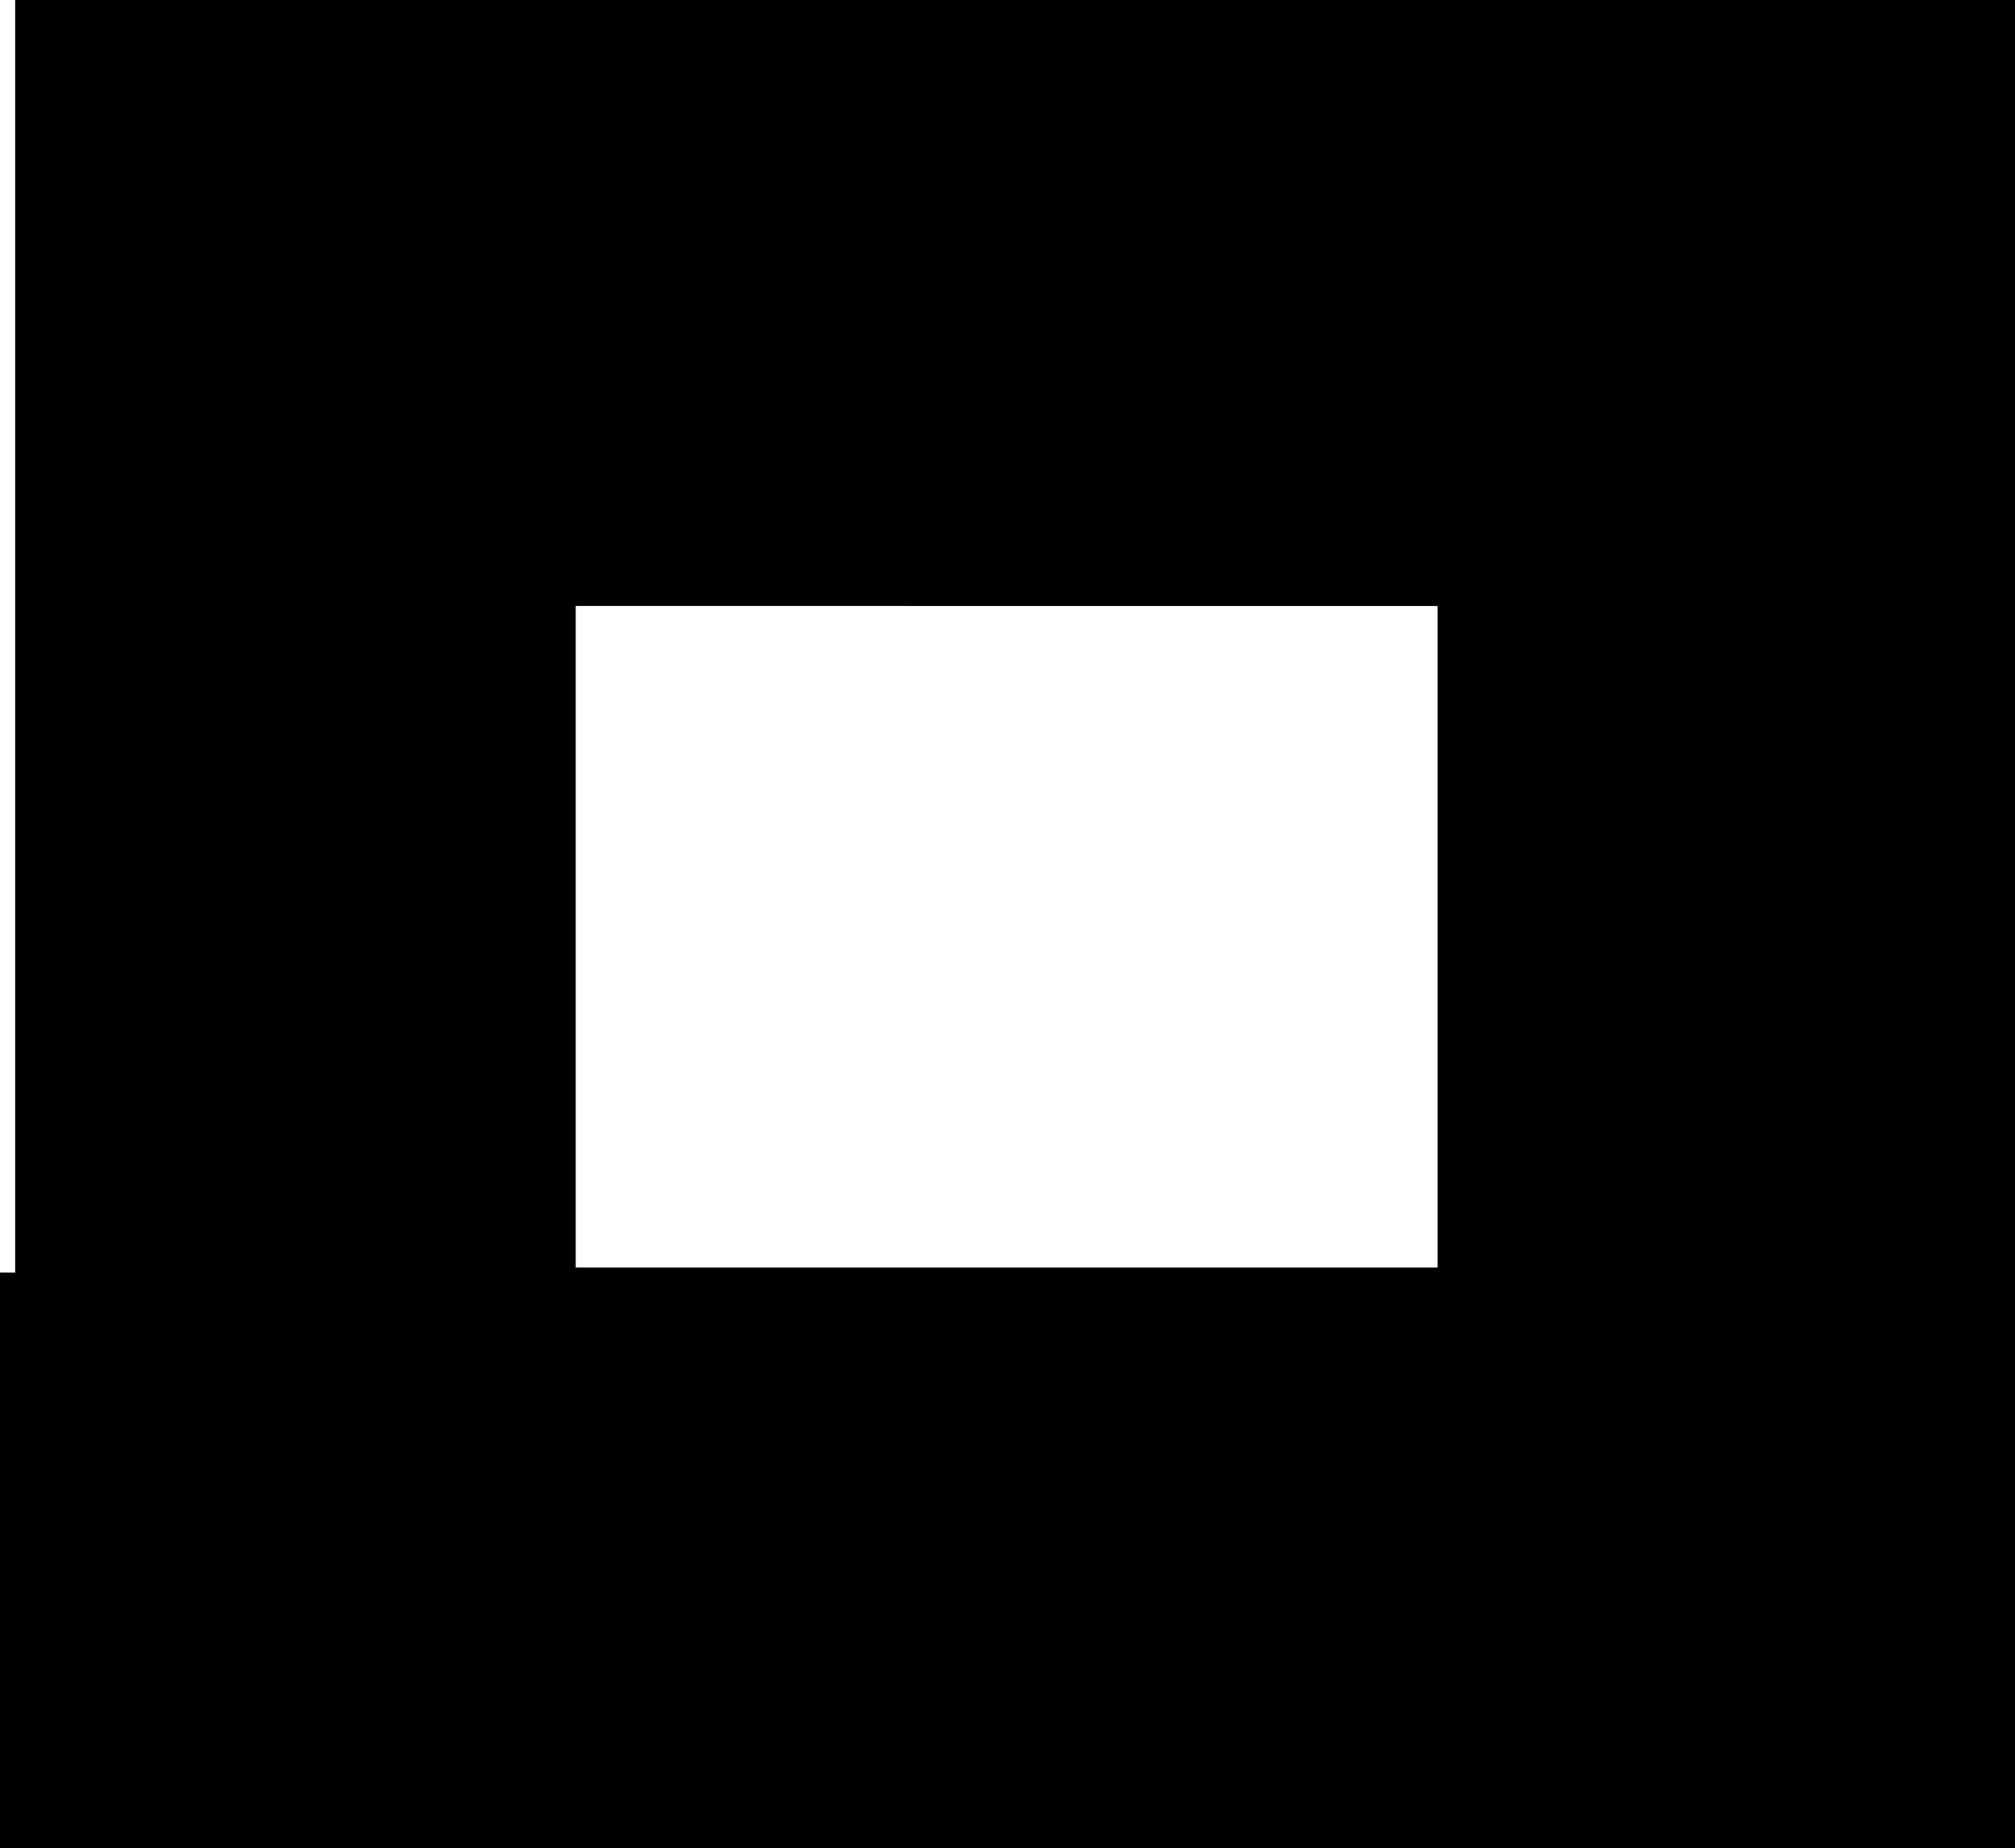 <?xml version="1.0" encoding="UTF-8" standalone="no"?>
<svg xmlns:xlink="http://www.w3.org/1999/xlink" height="2196.0px" width="2394.0px" xmlns="http://www.w3.org/2000/svg">
  <g transform="matrix(1, 0, 0, 1, 0.0, 0.0)">
    <path d="M2394.0 0.0 L2394.0 2196.0 0.0 2196.0 0.0 1512.0 18.0 1512.05 18.0 0.0 2394.0 0.0 M1708.0 720.05 L684.0 720.0 684.0 1506.0 1708.0 1506.0 1708.0 720.05" fill="#000000" fill-rule="evenodd" stroke="none"/>
  </g>
</svg>
